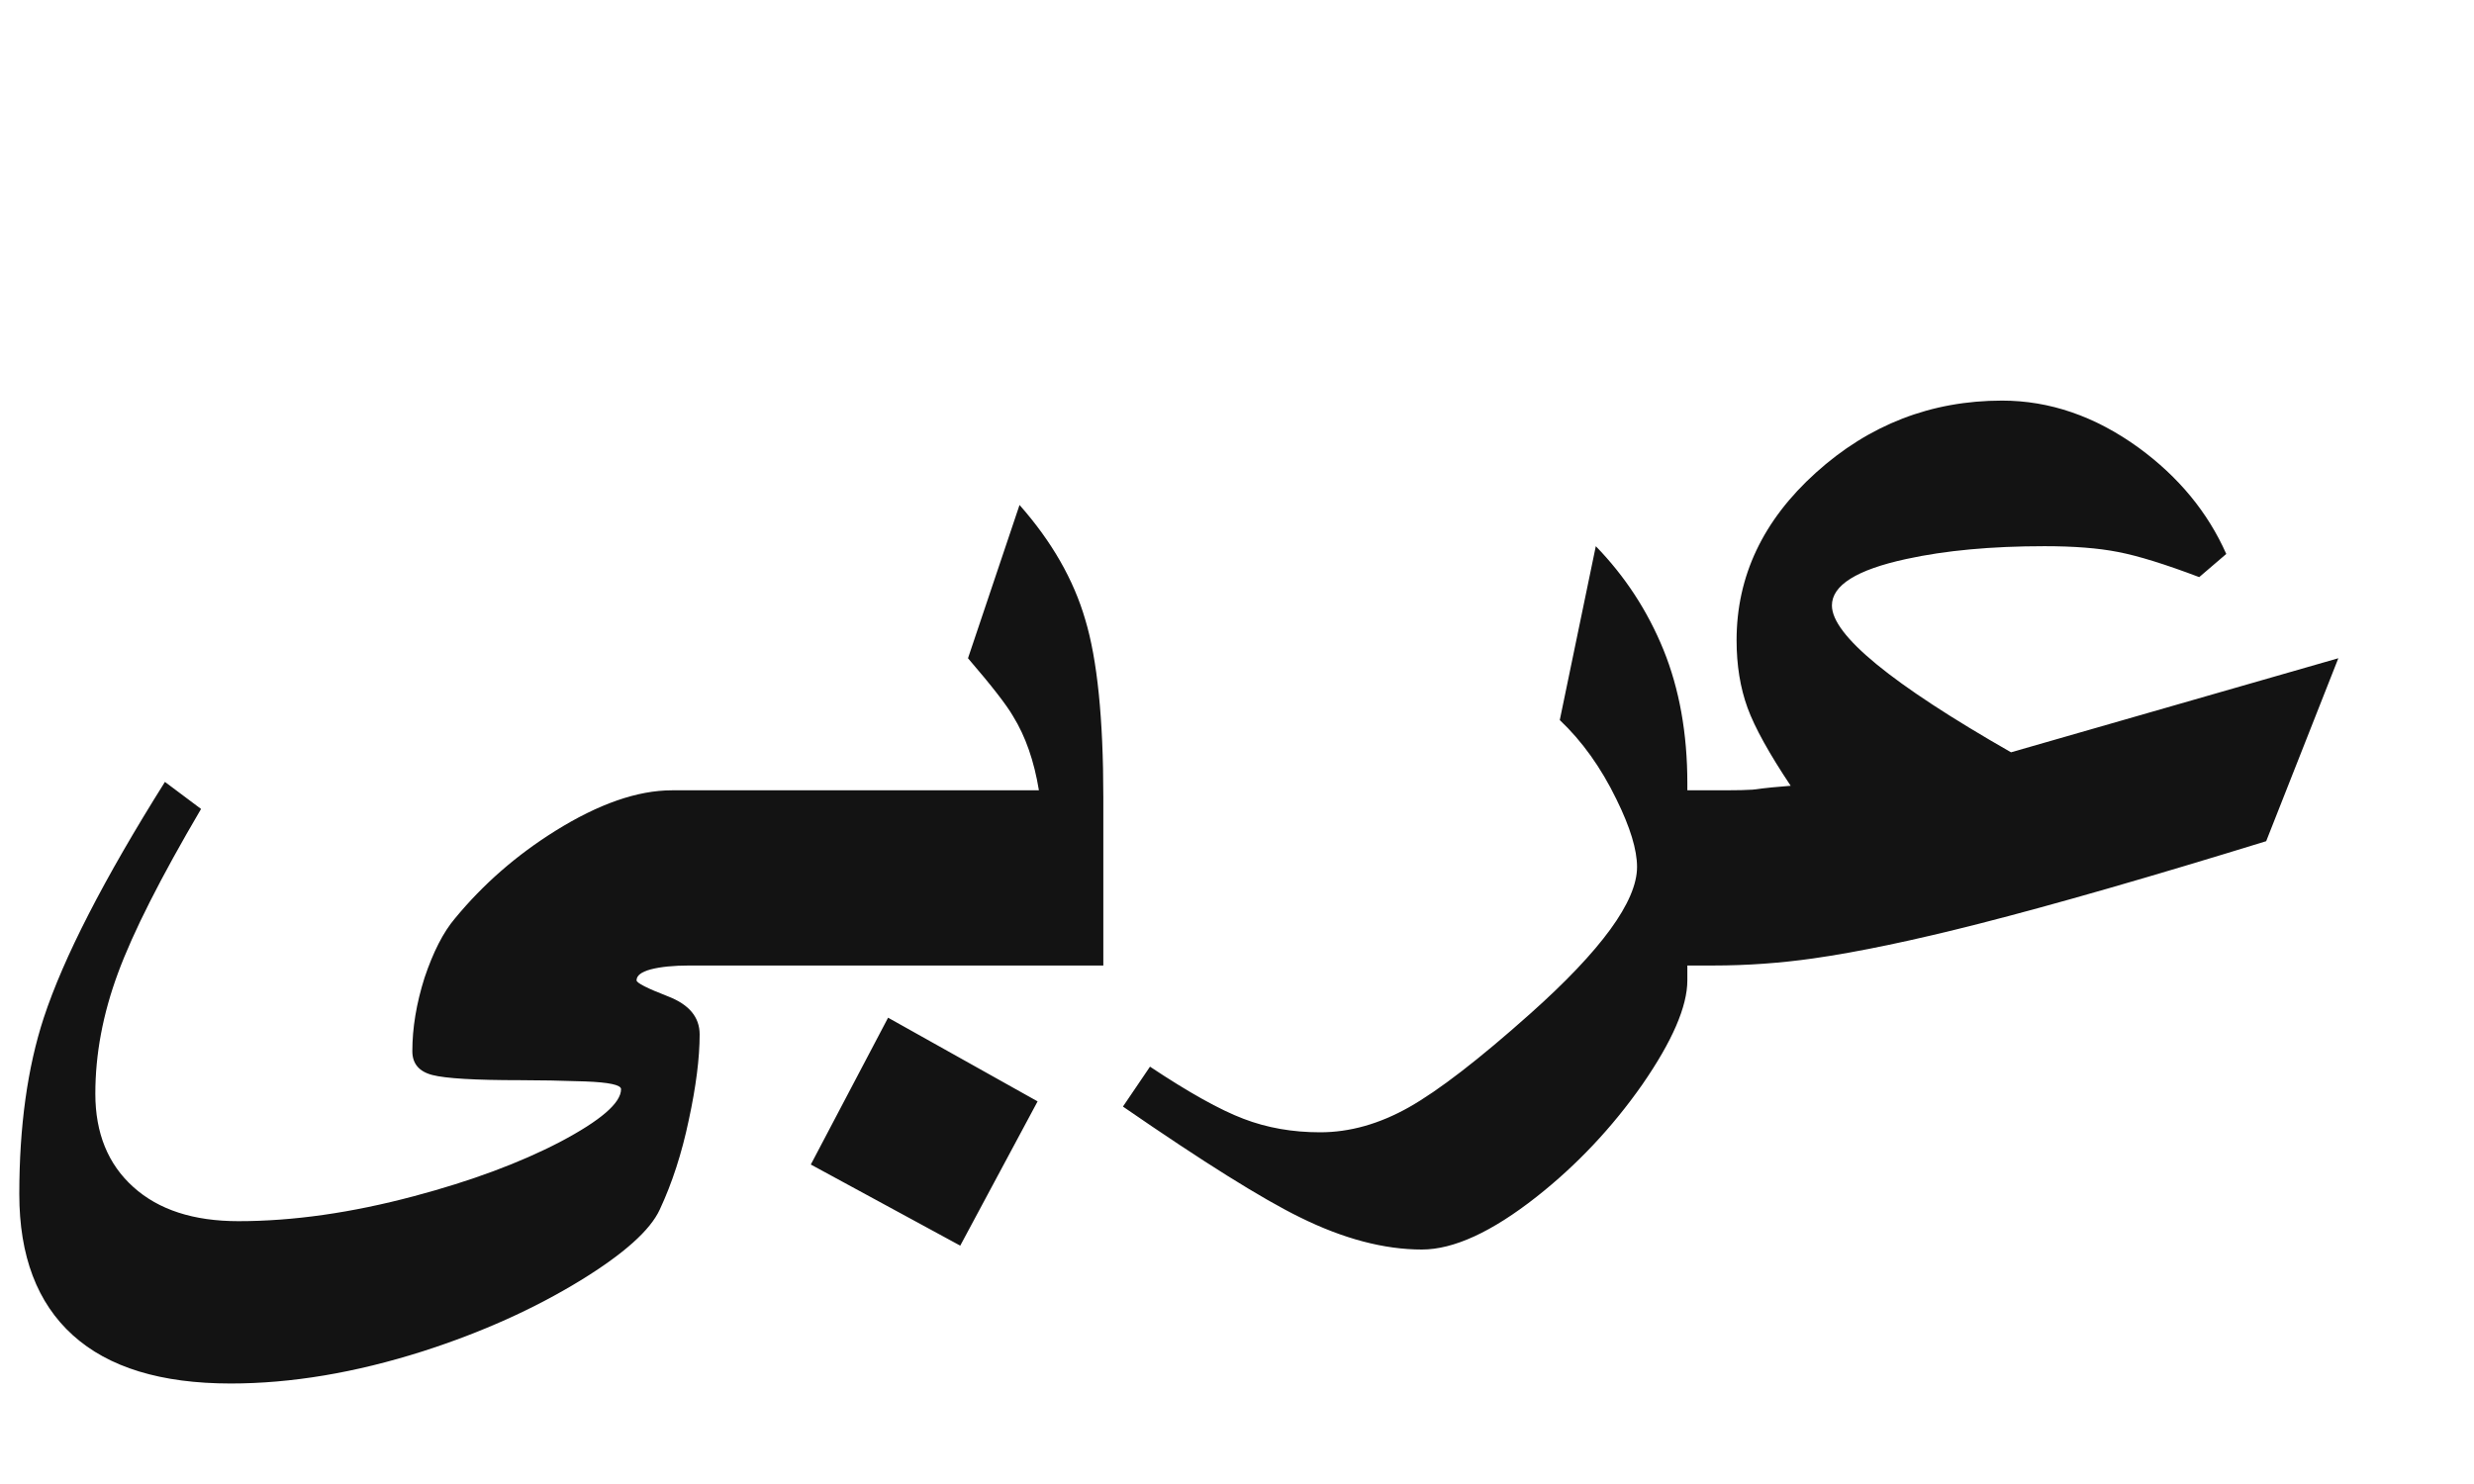 <svg width="30" height="18" viewBox="0 0 30 18" fill="none" xmlns="http://www.w3.org/2000/svg">
<path d="M9.414 11.711H8.359C8.167 11.711 8.01 11.727 7.891 11.758C7.776 11.789 7.719 11.833 7.719 11.891C7.719 11.922 7.846 11.987 8.102 12.086C8.357 12.185 8.484 12.338 8.484 12.547C8.484 12.833 8.44 13.18 8.352 13.586C8.268 13.987 8.151 14.349 8 14.672C7.885 14.922 7.565 15.208 7.039 15.531C6.477 15.875 5.839 16.162 5.125 16.391C4.307 16.651 3.531 16.781 2.797 16.781C1.953 16.781 1.315 16.586 0.883 16.195C0.451 15.805 0.234 15.234 0.234 14.484C0.234 13.662 0.333 12.948 0.531 12.344C0.771 11.615 1.26 10.662 2 9.484L2.438 9.812C1.948 10.646 1.612 11.31 1.43 11.805C1.247 12.3 1.156 12.787 1.156 13.266C1.156 13.745 1.31 14.122 1.617 14.398C1.924 14.675 2.349 14.812 2.891 14.812C3.552 14.812 4.263 14.711 5.023 14.508C5.711 14.325 6.299 14.107 6.789 13.852C7.284 13.591 7.531 13.378 7.531 13.211C7.531 13.159 7.385 13.128 7.094 13.117C6.802 13.107 6.542 13.102 6.312 13.102C5.76 13.102 5.404 13.081 5.242 13.039C5.081 12.997 5 12.901 5 12.75C5 12.469 5.049 12.172 5.148 11.859C5.253 11.547 5.375 11.307 5.516 11.141C5.859 10.724 6.266 10.37 6.734 10.078C7.26 9.75 7.732 9.586 8.148 9.586H9.414V11.711ZM13.379 11.711H8.488V9.586H12.598C12.54 9.232 12.436 8.932 12.285 8.688C12.207 8.552 12.025 8.318 11.738 7.984L12.363 6.125C12.754 6.568 13.019 7.031 13.16 7.516C13.306 8 13.379 8.719 13.379 9.672V11.711ZM12.582 13.359L11.644 15.109L9.832 14.125L10.769 12.344L12.582 13.359ZM20.461 11.891C20.461 12.208 20.278 12.63 19.914 13.156C19.549 13.677 19.122 14.13 18.633 14.516C18.091 14.943 17.627 15.156 17.242 15.156C16.784 15.156 16.291 15.026 15.765 14.766C15.307 14.542 14.591 14.094 13.617 13.422L13.945 12.938C14.414 13.25 14.791 13.461 15.078 13.57C15.364 13.68 15.674 13.734 16.008 13.734C16.367 13.734 16.726 13.633 17.086 13.43C17.445 13.227 17.935 12.849 18.554 12.297C19.419 11.526 19.851 10.932 19.851 10.516C19.851 10.307 19.768 10.034 19.601 9.695C19.414 9.31 19.185 8.99 18.914 8.734L19.351 6.625C19.705 6.99 19.979 7.409 20.172 7.883C20.364 8.357 20.461 8.896 20.461 9.5V11.891ZM28.355 7.984L27.48 10.203C26.079 10.635 24.92 10.969 24.003 11.203C23.207 11.406 22.535 11.547 21.988 11.625C21.587 11.682 21.183 11.711 20.777 11.711H20.074V9.586H20.918C21.069 9.586 21.18 9.583 21.253 9.578C21.41 9.557 21.563 9.542 21.714 9.531C21.454 9.141 21.279 8.826 21.191 8.586C21.102 8.341 21.058 8.068 21.058 7.766C21.058 6.99 21.378 6.312 22.019 5.734C22.665 5.151 23.418 4.859 24.277 4.859C24.855 4.859 25.407 5.049 25.933 5.43C26.418 5.784 26.772 6.214 26.996 6.719L26.668 7C26.256 6.844 25.928 6.742 25.683 6.695C25.444 6.648 25.147 6.625 24.793 6.625C24.147 6.625 23.587 6.677 23.113 6.781C22.514 6.911 22.214 7.099 22.214 7.344C22.214 7.703 22.938 8.297 24.386 9.125L28.355 7.984Z" fill="#131313"/>
</svg>
